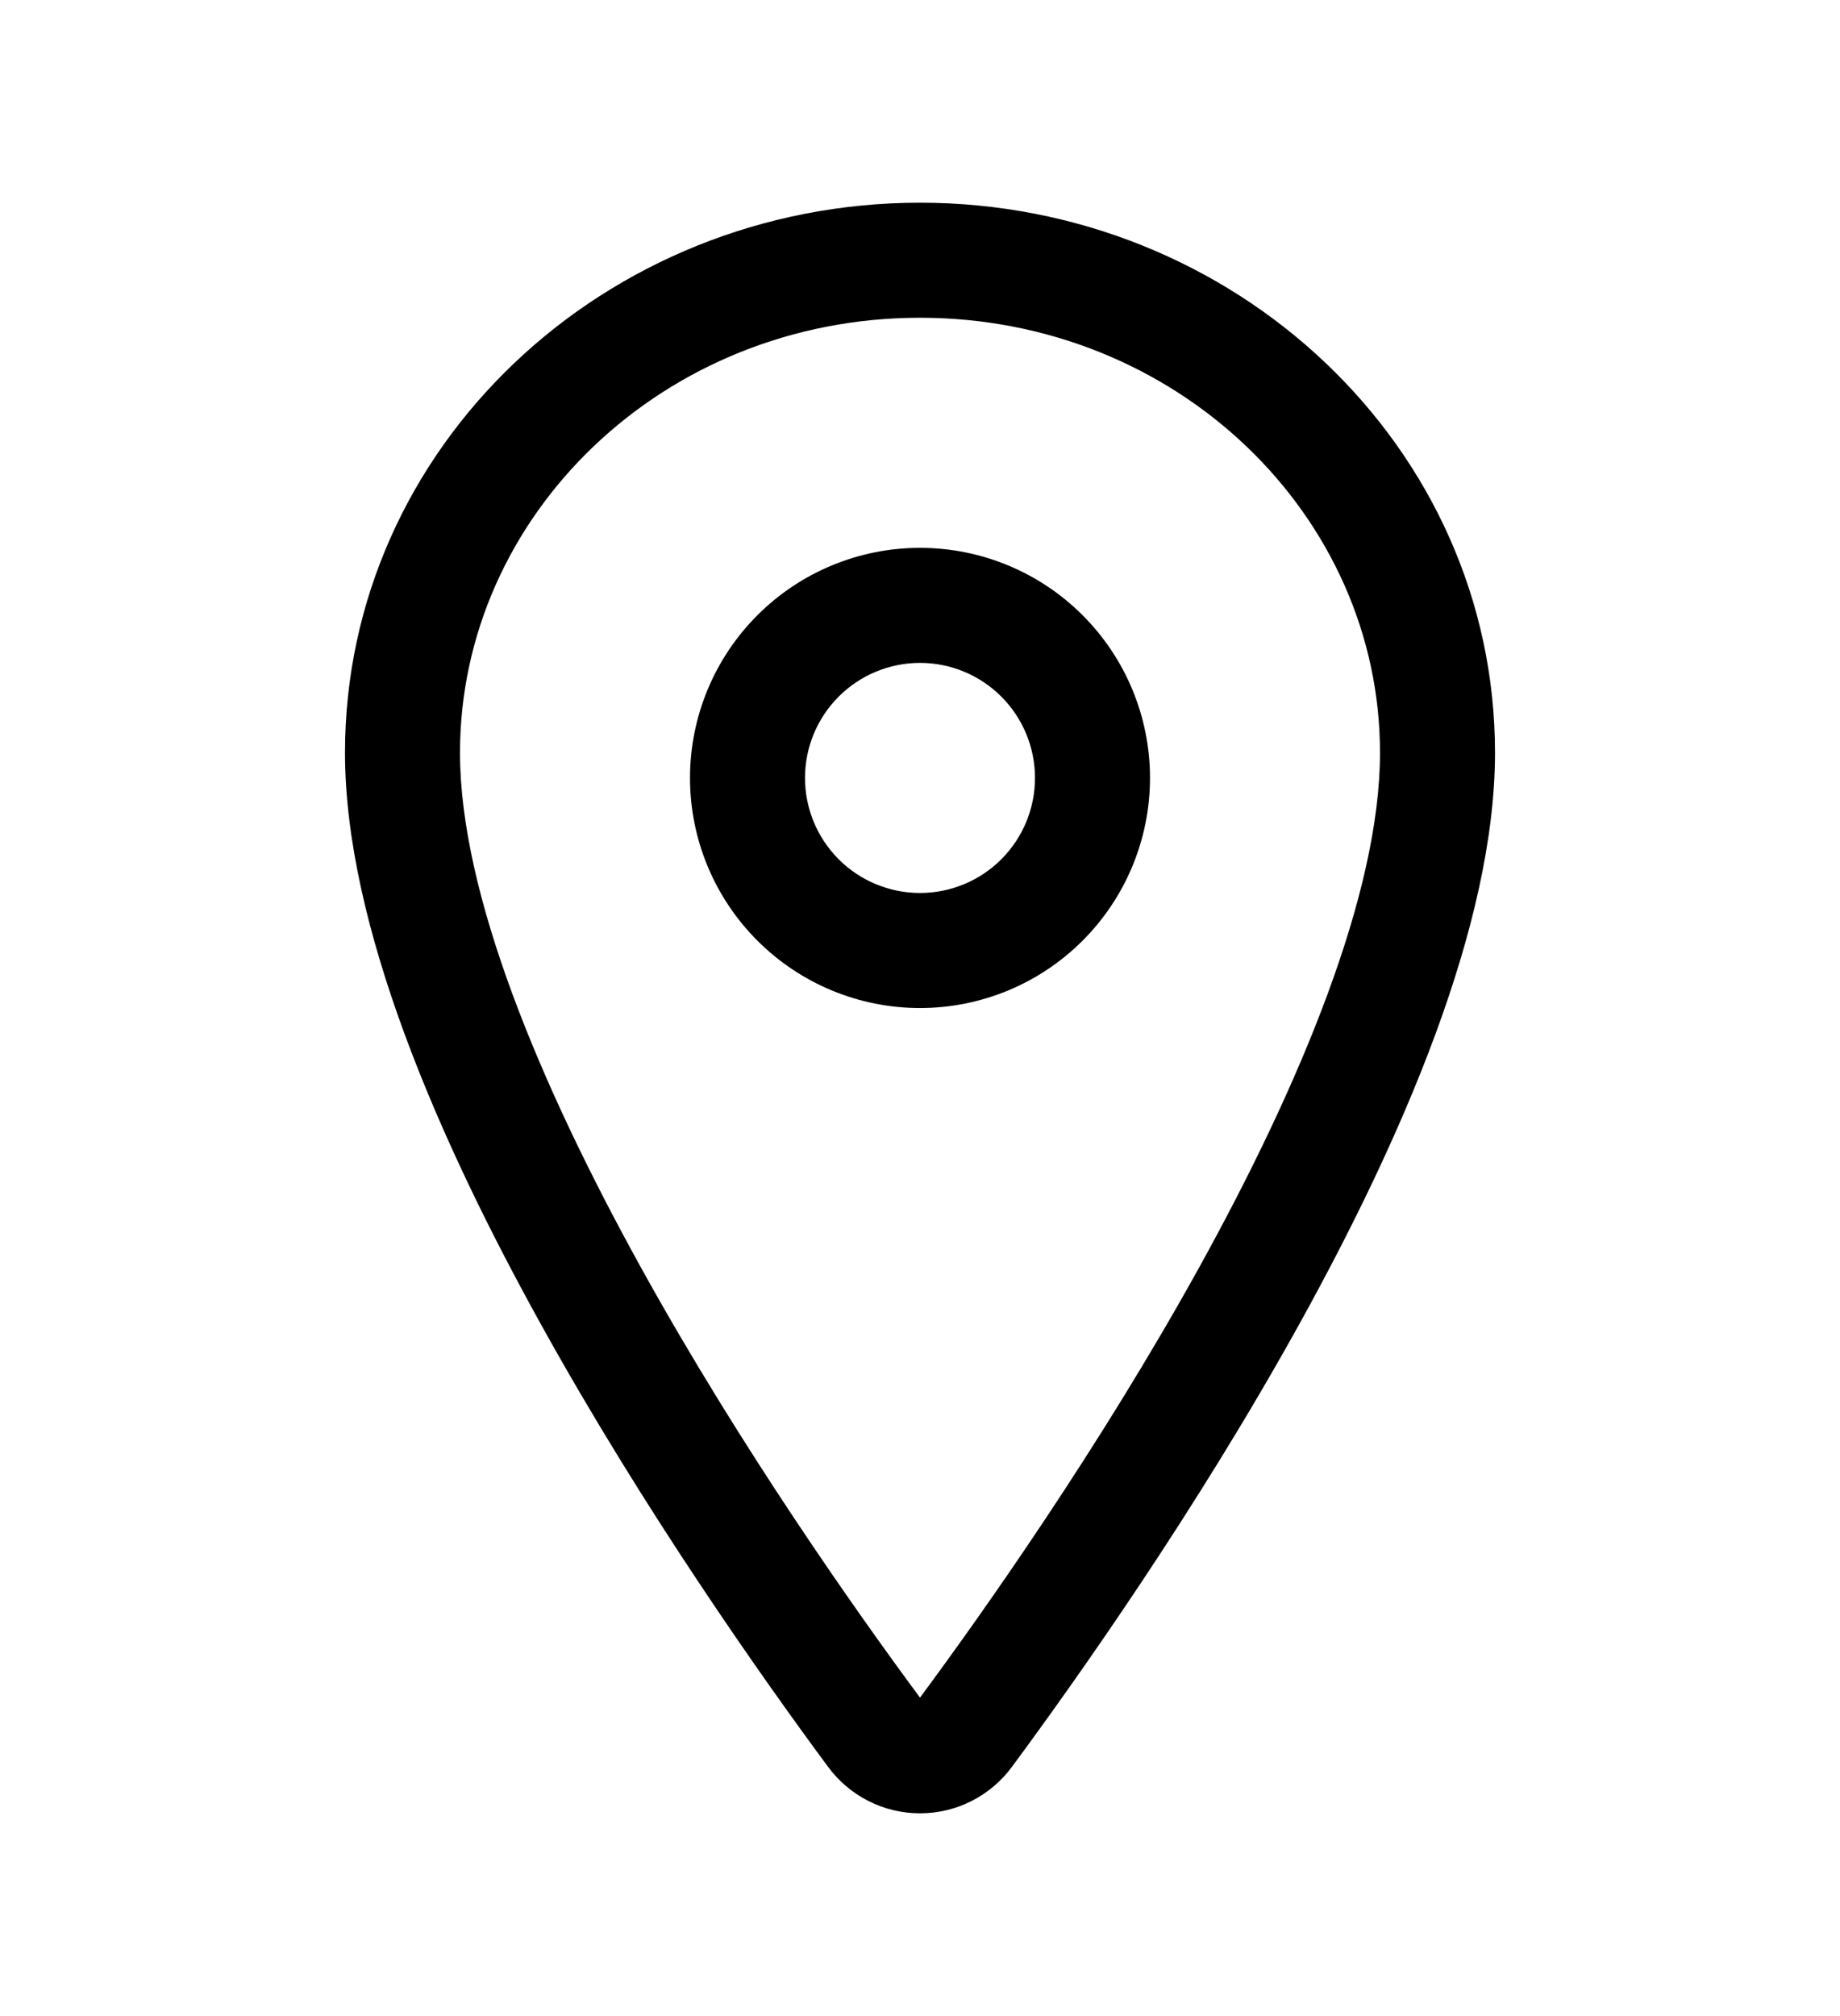 <svg width="42" height="46" viewBox="0 0 42 46" fill="none" xmlns="http://www.w3.org/2000/svg">
<path fill-rule="evenodd" clip-rule="evenodd" d="M7.875 17.175C7.875 10.19 13.815 4.625 21 4.625C28.185 4.625 34.125 10.19 34.125 17.175C34.125 21.115 31.996 25.99 29.663 30.203C27.295 34.479 24.565 38.33 23.103 40.307C22.861 40.638 22.544 40.907 22.179 41.092C21.814 41.278 21.41 41.374 21 41.374C20.59 41.374 20.186 41.278 19.821 41.092C19.456 40.907 19.139 40.638 18.897 40.307C17.433 38.33 14.705 34.477 12.338 30.2C10.004 25.987 7.875 21.11 7.875 17.172V17.175ZM21 7.25C15.141 7.25 10.5 11.76 10.5 17.175C10.5 20.378 12.309 24.725 14.634 28.927C16.918 33.056 19.569 36.802 21 38.734C22.431 36.802 25.079 33.059 27.366 28.93C29.689 24.733 31.5 20.378 31.5 17.175C31.5 11.76 26.859 7.25 21 7.25Z" fill="black"/>
<path fill-rule="evenodd" clip-rule="evenodd" d="M21 15.125C20.304 15.125 19.636 15.402 19.144 15.894C18.652 16.386 18.375 17.054 18.375 17.75C18.375 18.446 18.652 19.114 19.144 19.606C19.636 20.098 20.304 20.375 21 20.375C21.696 20.375 22.364 20.098 22.856 19.606C23.348 19.114 23.625 18.446 23.625 17.75C23.625 17.054 23.348 16.386 22.856 15.894C22.364 15.402 21.696 15.125 21 15.125V15.125ZM15.75 17.75C15.75 16.358 16.303 15.022 17.288 14.038C18.272 13.053 19.608 12.5 21 12.5C22.392 12.5 23.728 13.053 24.712 14.038C25.697 15.022 26.25 16.358 26.25 17.75C26.25 19.142 25.697 20.478 24.712 21.462C23.728 22.447 22.392 23 21 23C19.608 23 18.272 22.447 17.288 21.462C16.303 20.478 15.75 19.142 15.75 17.75Z" fill="black"/>
</svg>

